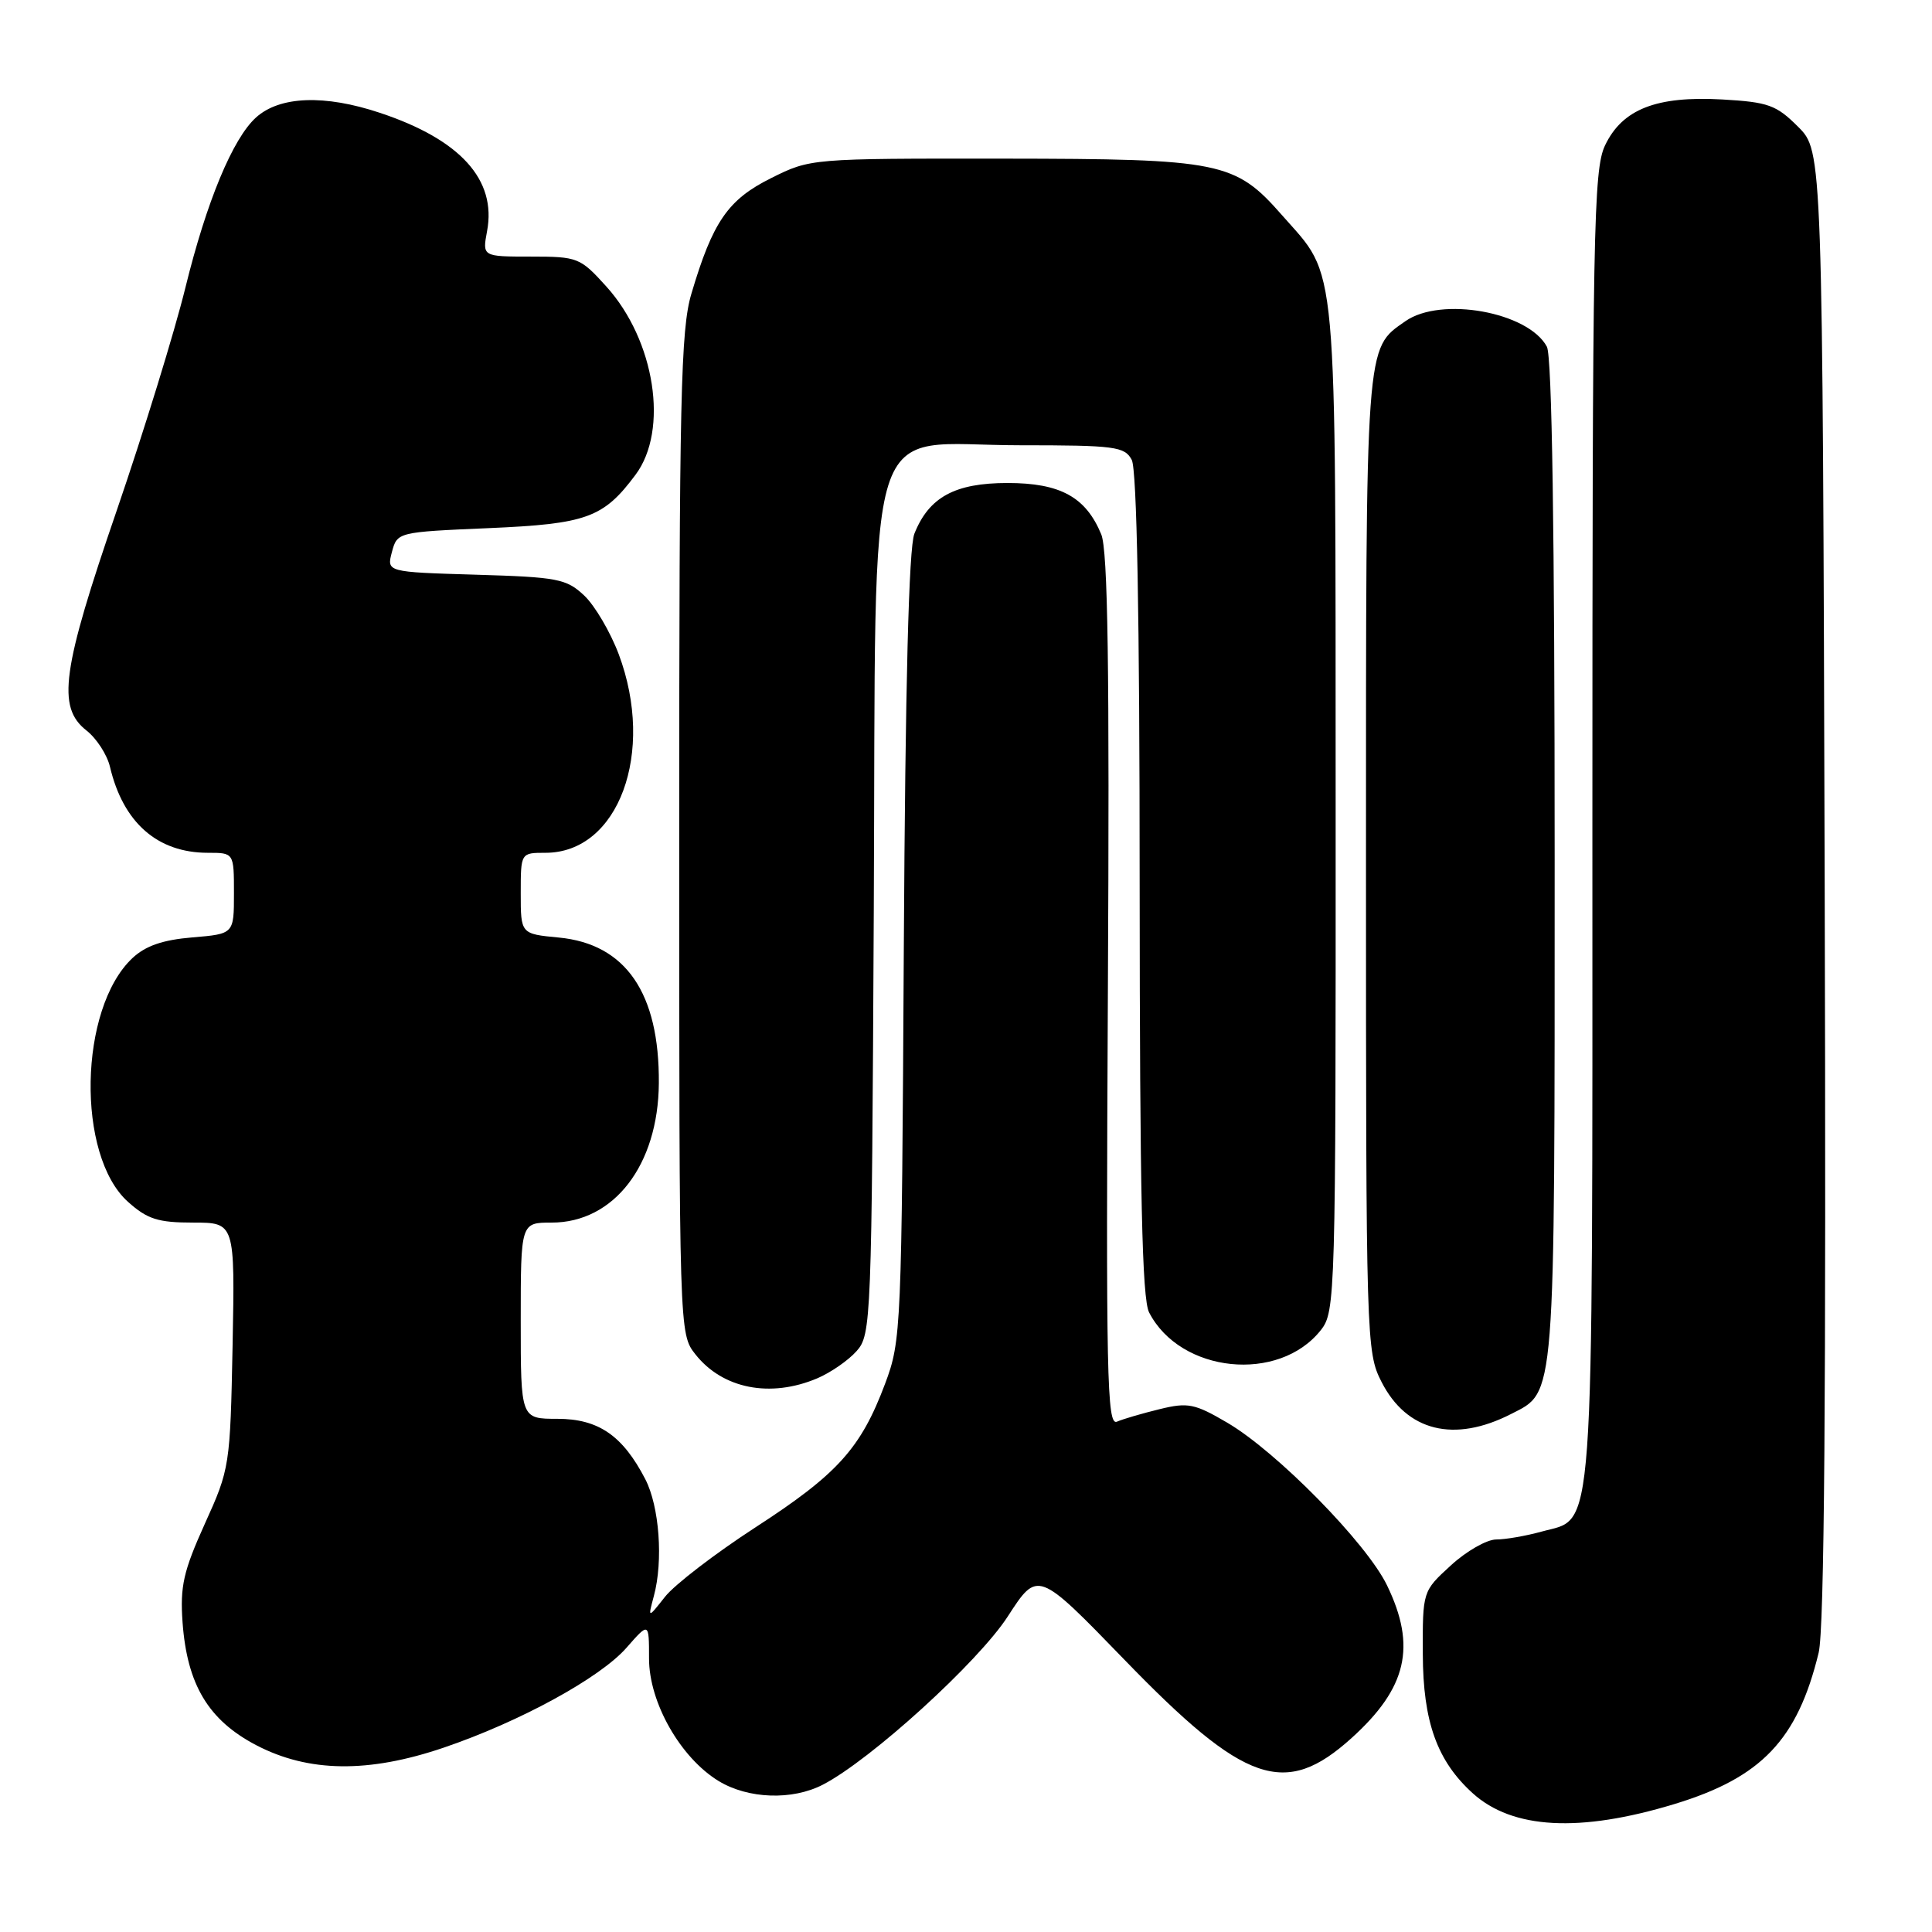 <?xml version="1.0" encoding="UTF-8" standalone="no"?>
<!DOCTYPE svg PUBLIC "-//W3C//DTD SVG 1.1//EN" "http://www.w3.org/Graphics/SVG/1.1/DTD/svg11.dtd" >
<svg xmlns="http://www.w3.org/2000/svg" xmlns:xlink="http://www.w3.org/1999/xlink" version="1.1" viewBox="0 0 256 256">
 <g >
 <path fill="currentColor"
d=" M 221.86 239.05 C 233.41 235.54 238.18 230.53 240.98 219.00 C 241.74 215.87 241.98 185.00 241.78 117.27 C 241.50 20.04 241.50 20.04 238.26 16.80 C 235.37 13.91 234.31 13.53 228.22 13.18 C 219.48 12.69 214.96 14.46 212.67 19.28 C 211.15 22.49 211.00 30.53 211.00 109.45 C 211.00 206.09 211.37 200.97 204.25 202.95 C 202.19 203.52 199.48 203.99 198.24 203.99 C 196.99 204.00 194.29 205.54 192.24 207.43 C 188.50 210.85 188.50 210.85 188.53 219.18 C 188.56 228.15 190.42 233.34 195.15 237.62 C 200.42 242.38 209.32 242.86 221.86 239.05 Z  M 109.03 236.48 C 115.37 233.21 129.64 220.22 133.54 214.18 C 137.50 208.06 137.50 208.06 149.00 219.93 C 164.95 236.41 170.29 238.25 179.09 230.30 C 186.43 223.67 187.71 218.16 183.79 210.07 C 181.10 204.49 169.18 192.36 162.63 188.52 C 158.30 185.98 157.41 185.80 153.66 186.72 C 151.37 187.28 148.82 188.02 148.00 188.38 C 146.67 188.95 146.54 182.31 146.80 131.35 C 147.03 88.47 146.80 72.93 145.92 70.80 C 143.87 65.85 140.49 64.00 133.50 64.00 C 126.53 64.00 123.09 65.87 121.16 70.72 C 120.42 72.59 119.96 90.45 119.76 125.50 C 119.48 176.26 119.42 177.64 117.28 183.35 C 114.07 191.91 110.98 195.33 100.12 202.37 C 94.77 205.84 89.37 209.99 88.12 211.58 C 85.84 214.47 85.84 214.47 86.64 211.48 C 87.90 206.81 87.37 199.62 85.51 196.01 C 82.51 190.21 79.29 188.00 73.85 188.00 C 69.00 188.00 69.00 188.00 69.00 175.00 C 69.00 162.00 69.00 162.00 73.10 162.00 C 81.35 162.00 87.22 154.38 87.30 143.54 C 87.39 131.59 82.92 125.08 74.05 124.23 C 69.00 123.75 69.00 123.75 69.00 118.37 C 69.00 113.00 69.00 113.00 72.28 113.00 C 81.96 113.00 86.86 99.73 81.99 86.70 C 80.88 83.75 78.82 80.24 77.41 78.91 C 75.05 76.69 73.89 76.47 63.03 76.15 C 51.23 75.80 51.23 75.80 51.93 73.15 C 52.64 70.51 52.67 70.50 64.77 69.98 C 77.73 69.42 79.96 68.62 84.21 62.91 C 88.64 56.99 86.80 45.10 80.34 37.96 C 76.88 34.13 76.56 34.00 70.34 34.00 C 63.91 34.00 63.91 34.00 64.54 30.62 C 65.82 23.82 61.00 18.49 50.34 14.95 C 43.00 12.50 37.06 12.73 33.92 15.57 C 30.83 18.37 27.37 26.71 24.57 38.10 C 23.14 43.93 19.05 57.20 15.49 67.58 C 8.20 88.78 7.52 93.69 11.44 96.78 C 12.79 97.83 14.19 100.00 14.57 101.60 C 16.32 109.01 20.86 113.00 27.55 113.00 C 31.00 113.00 31.00 113.00 31.00 118.38 C 31.00 123.75 31.00 123.75 25.49 124.21 C 21.56 124.54 19.29 125.32 17.54 126.96 C 10.44 133.64 10.09 153.09 16.96 159.25 C 19.53 161.55 20.94 162.00 25.58 162.00 C 31.13 162.00 31.13 162.00 30.82 178.25 C 30.50 194.24 30.45 194.62 27.14 201.91 C 24.30 208.20 23.85 210.19 24.19 214.97 C 24.79 223.22 27.61 227.93 33.96 231.25 C 40.88 234.86 48.81 234.97 58.80 231.57 C 68.88 228.14 79.50 222.34 83.01 218.34 C 86.00 214.93 86.00 214.93 86.00 219.77 C 86.00 225.59 90.16 232.91 95.23 236.00 C 99.13 238.37 104.98 238.58 109.03 236.48 Z  M 200.23 187.36 C 206.15 184.34 206.00 186.24 206.00 113.98 C 206.00 70.55 205.65 47.21 204.97 45.94 C 202.51 41.34 190.94 39.25 186.22 42.56 C 180.89 46.29 181.00 44.83 181.00 114.49 C 181.00 177.71 181.04 179.17 183.06 183.11 C 186.40 189.66 192.69 191.22 200.23 187.36 Z  M 108.28 182.64 C 110.05 181.89 112.40 180.27 113.50 179.03 C 115.44 176.86 115.51 175.17 115.78 120.67 C 116.13 52.58 114.11 59.00 135.15 59.00 C 147.75 59.00 149.02 59.17 149.96 60.93 C 150.64 62.20 151.01 81.68 151.01 117.18 C 151.03 158.30 151.33 172.08 152.26 173.90 C 156.40 181.96 169.48 183.29 175.03 176.23 C 176.94 173.80 177.00 171.85 176.98 107.12 C 176.95 32.79 177.33 37.01 169.89 28.53 C 163.65 21.42 161.82 21.05 132.95 21.02 C 107.40 21.00 107.39 21.00 102.16 23.61 C 96.46 26.45 94.44 29.37 91.61 38.93 C 90.20 43.69 90.00 52.62 90.00 110.55 C 90.00 176.64 90.00 176.73 92.14 179.45 C 95.74 184.02 102.06 185.27 108.28 182.64 Z "/>
</g>
</svg>